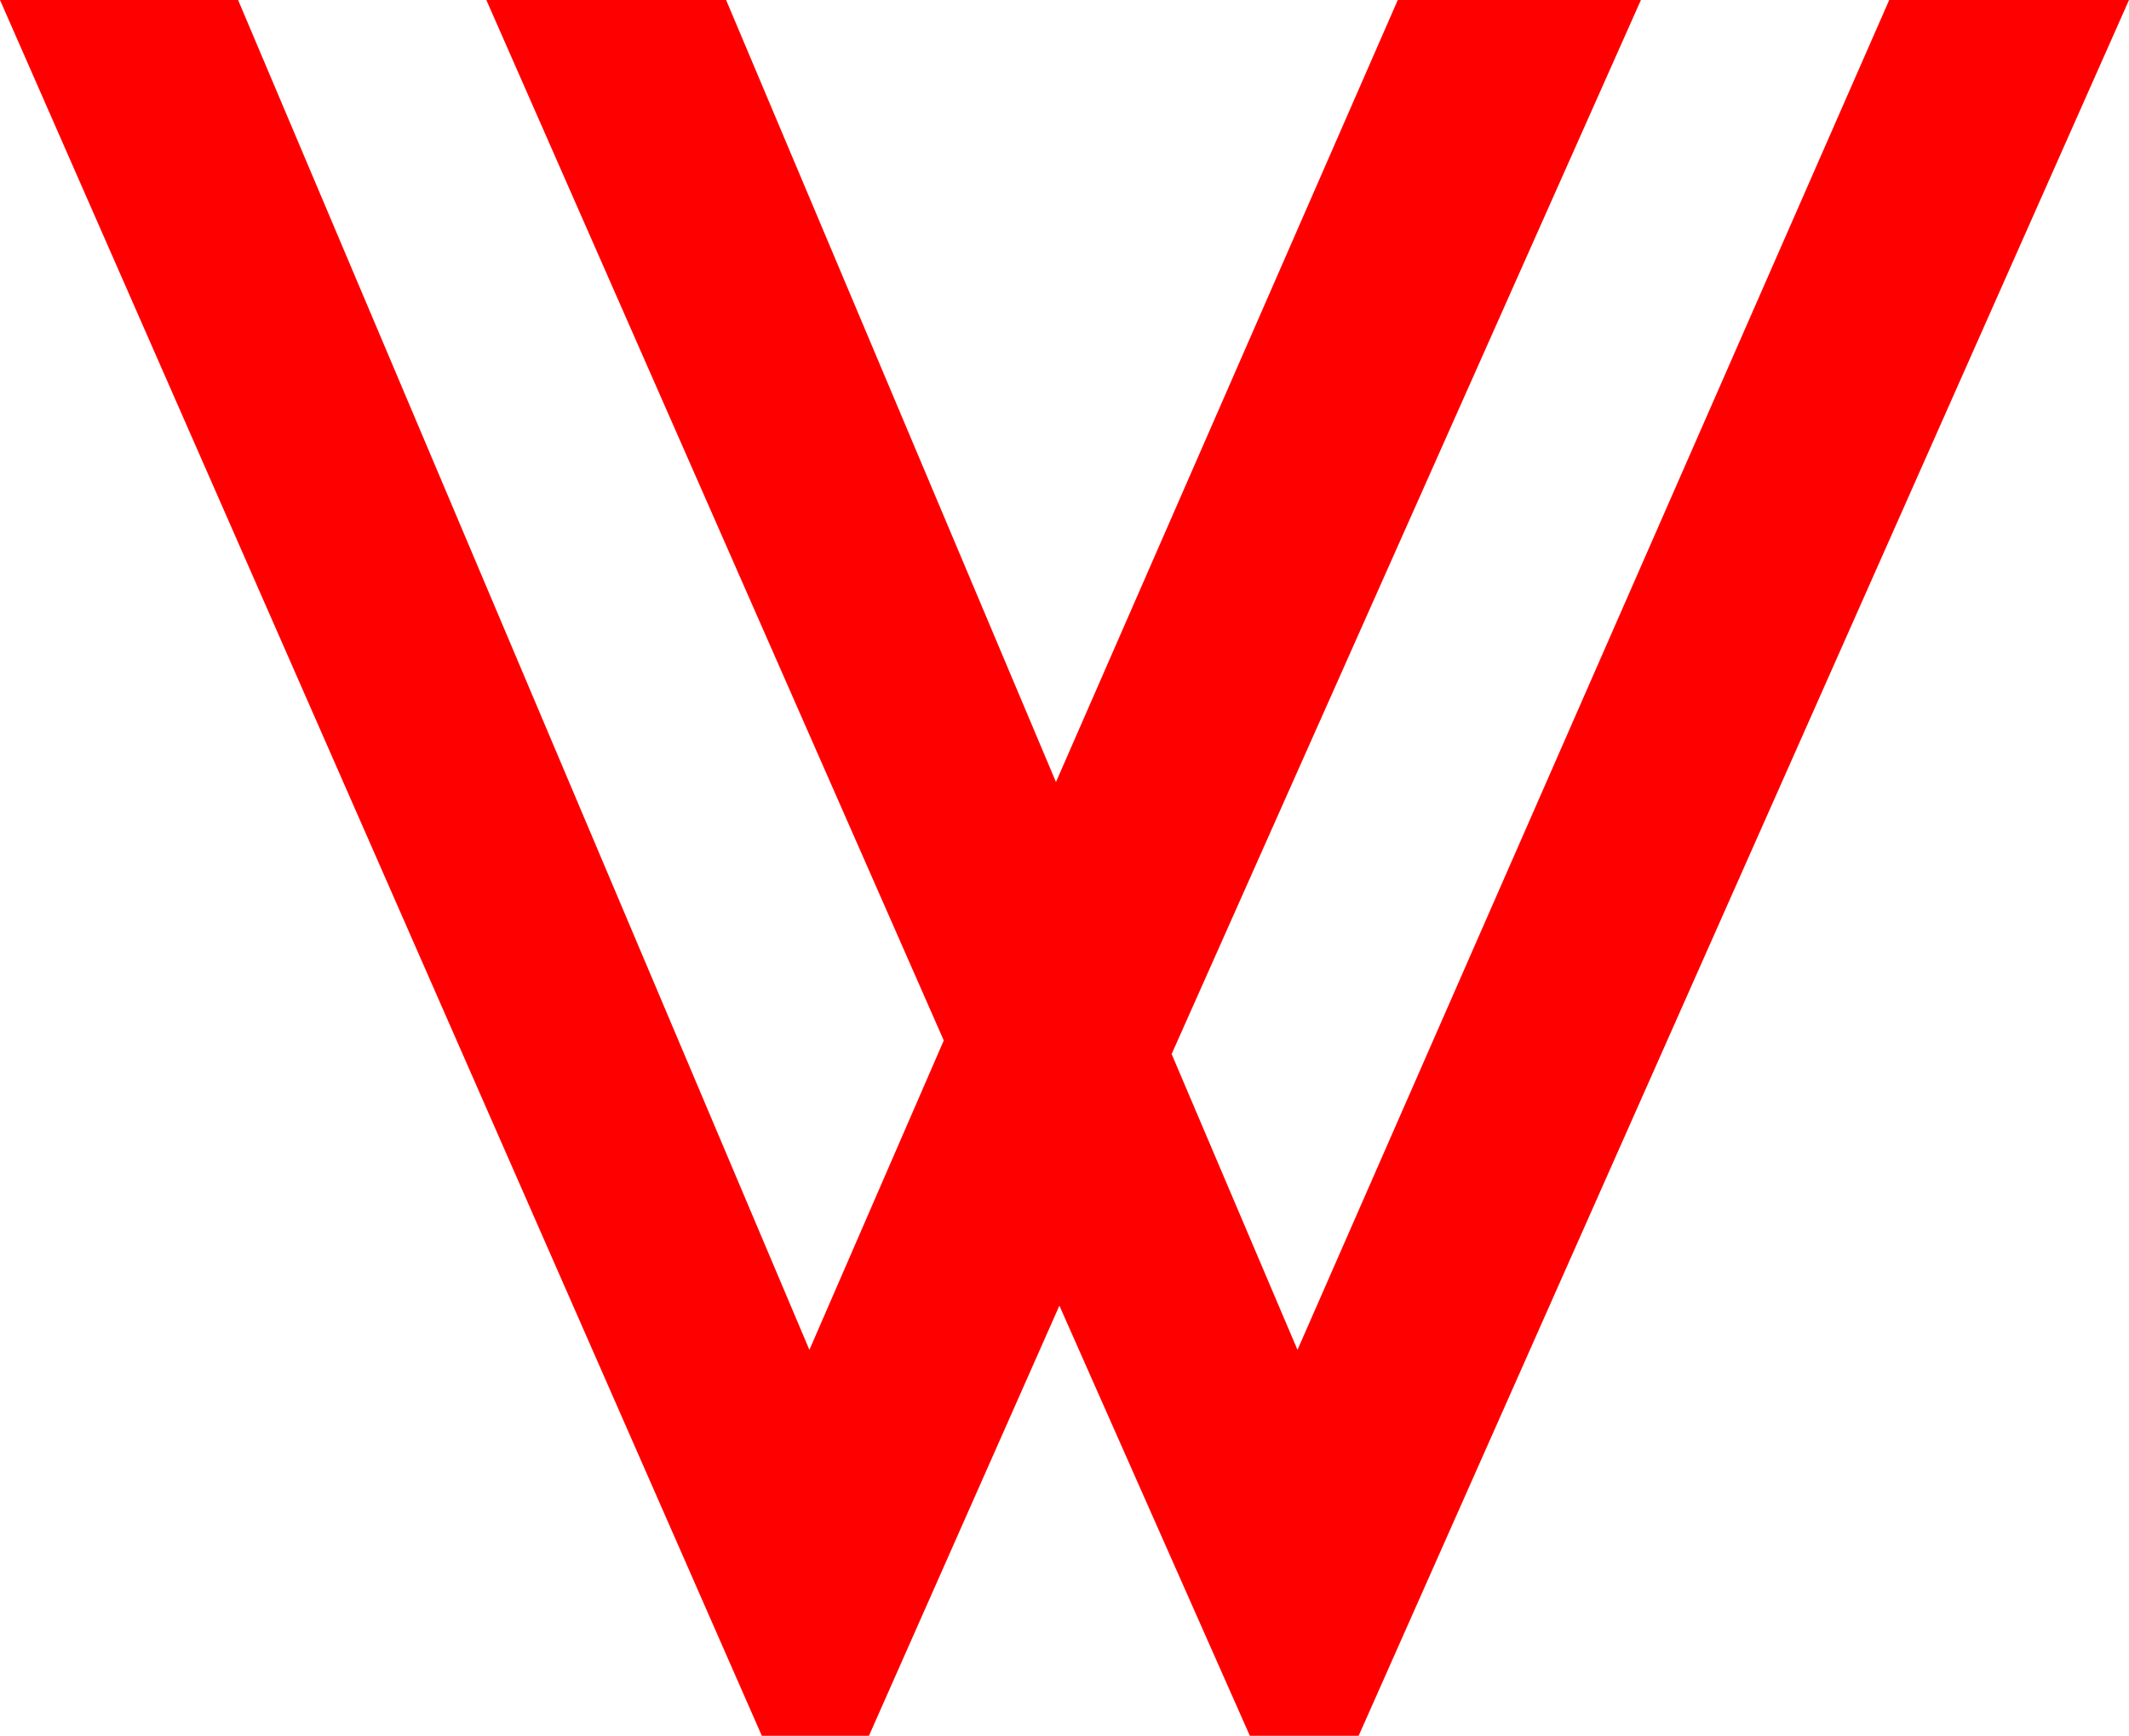 <?xml version="1.0" encoding="utf-8"?>
<!DOCTYPE svg PUBLIC "-//W3C//DTD SVG 1.1//EN" "http://www.w3.org/Graphics/SVG/1.1/DTD/svg11.dtd">
<svg width="36.68" height="29.912" xmlns="http://www.w3.org/2000/svg" xmlns:xlink="http://www.w3.org/1999/xlink" xmlns:xml="http://www.w3.org/XML/1998/namespace" version="1.1">
  <g>
    <g>
      <path style="fill:#FF0000;fill-opacity:1" d="M0,0L4.102,0 13.945,23.262 16.26,17.93 8.379,0 12.51,0 18.193,13.477 24.082,0 28.271,0 20.186,18.164 22.354,23.262 32.549,0 36.68,0 23.408,29.912 21.533,29.912 18.252,22.5 14.971,29.912 13.125,29.912 0,0z" />
    </g>
  </g>
</svg>